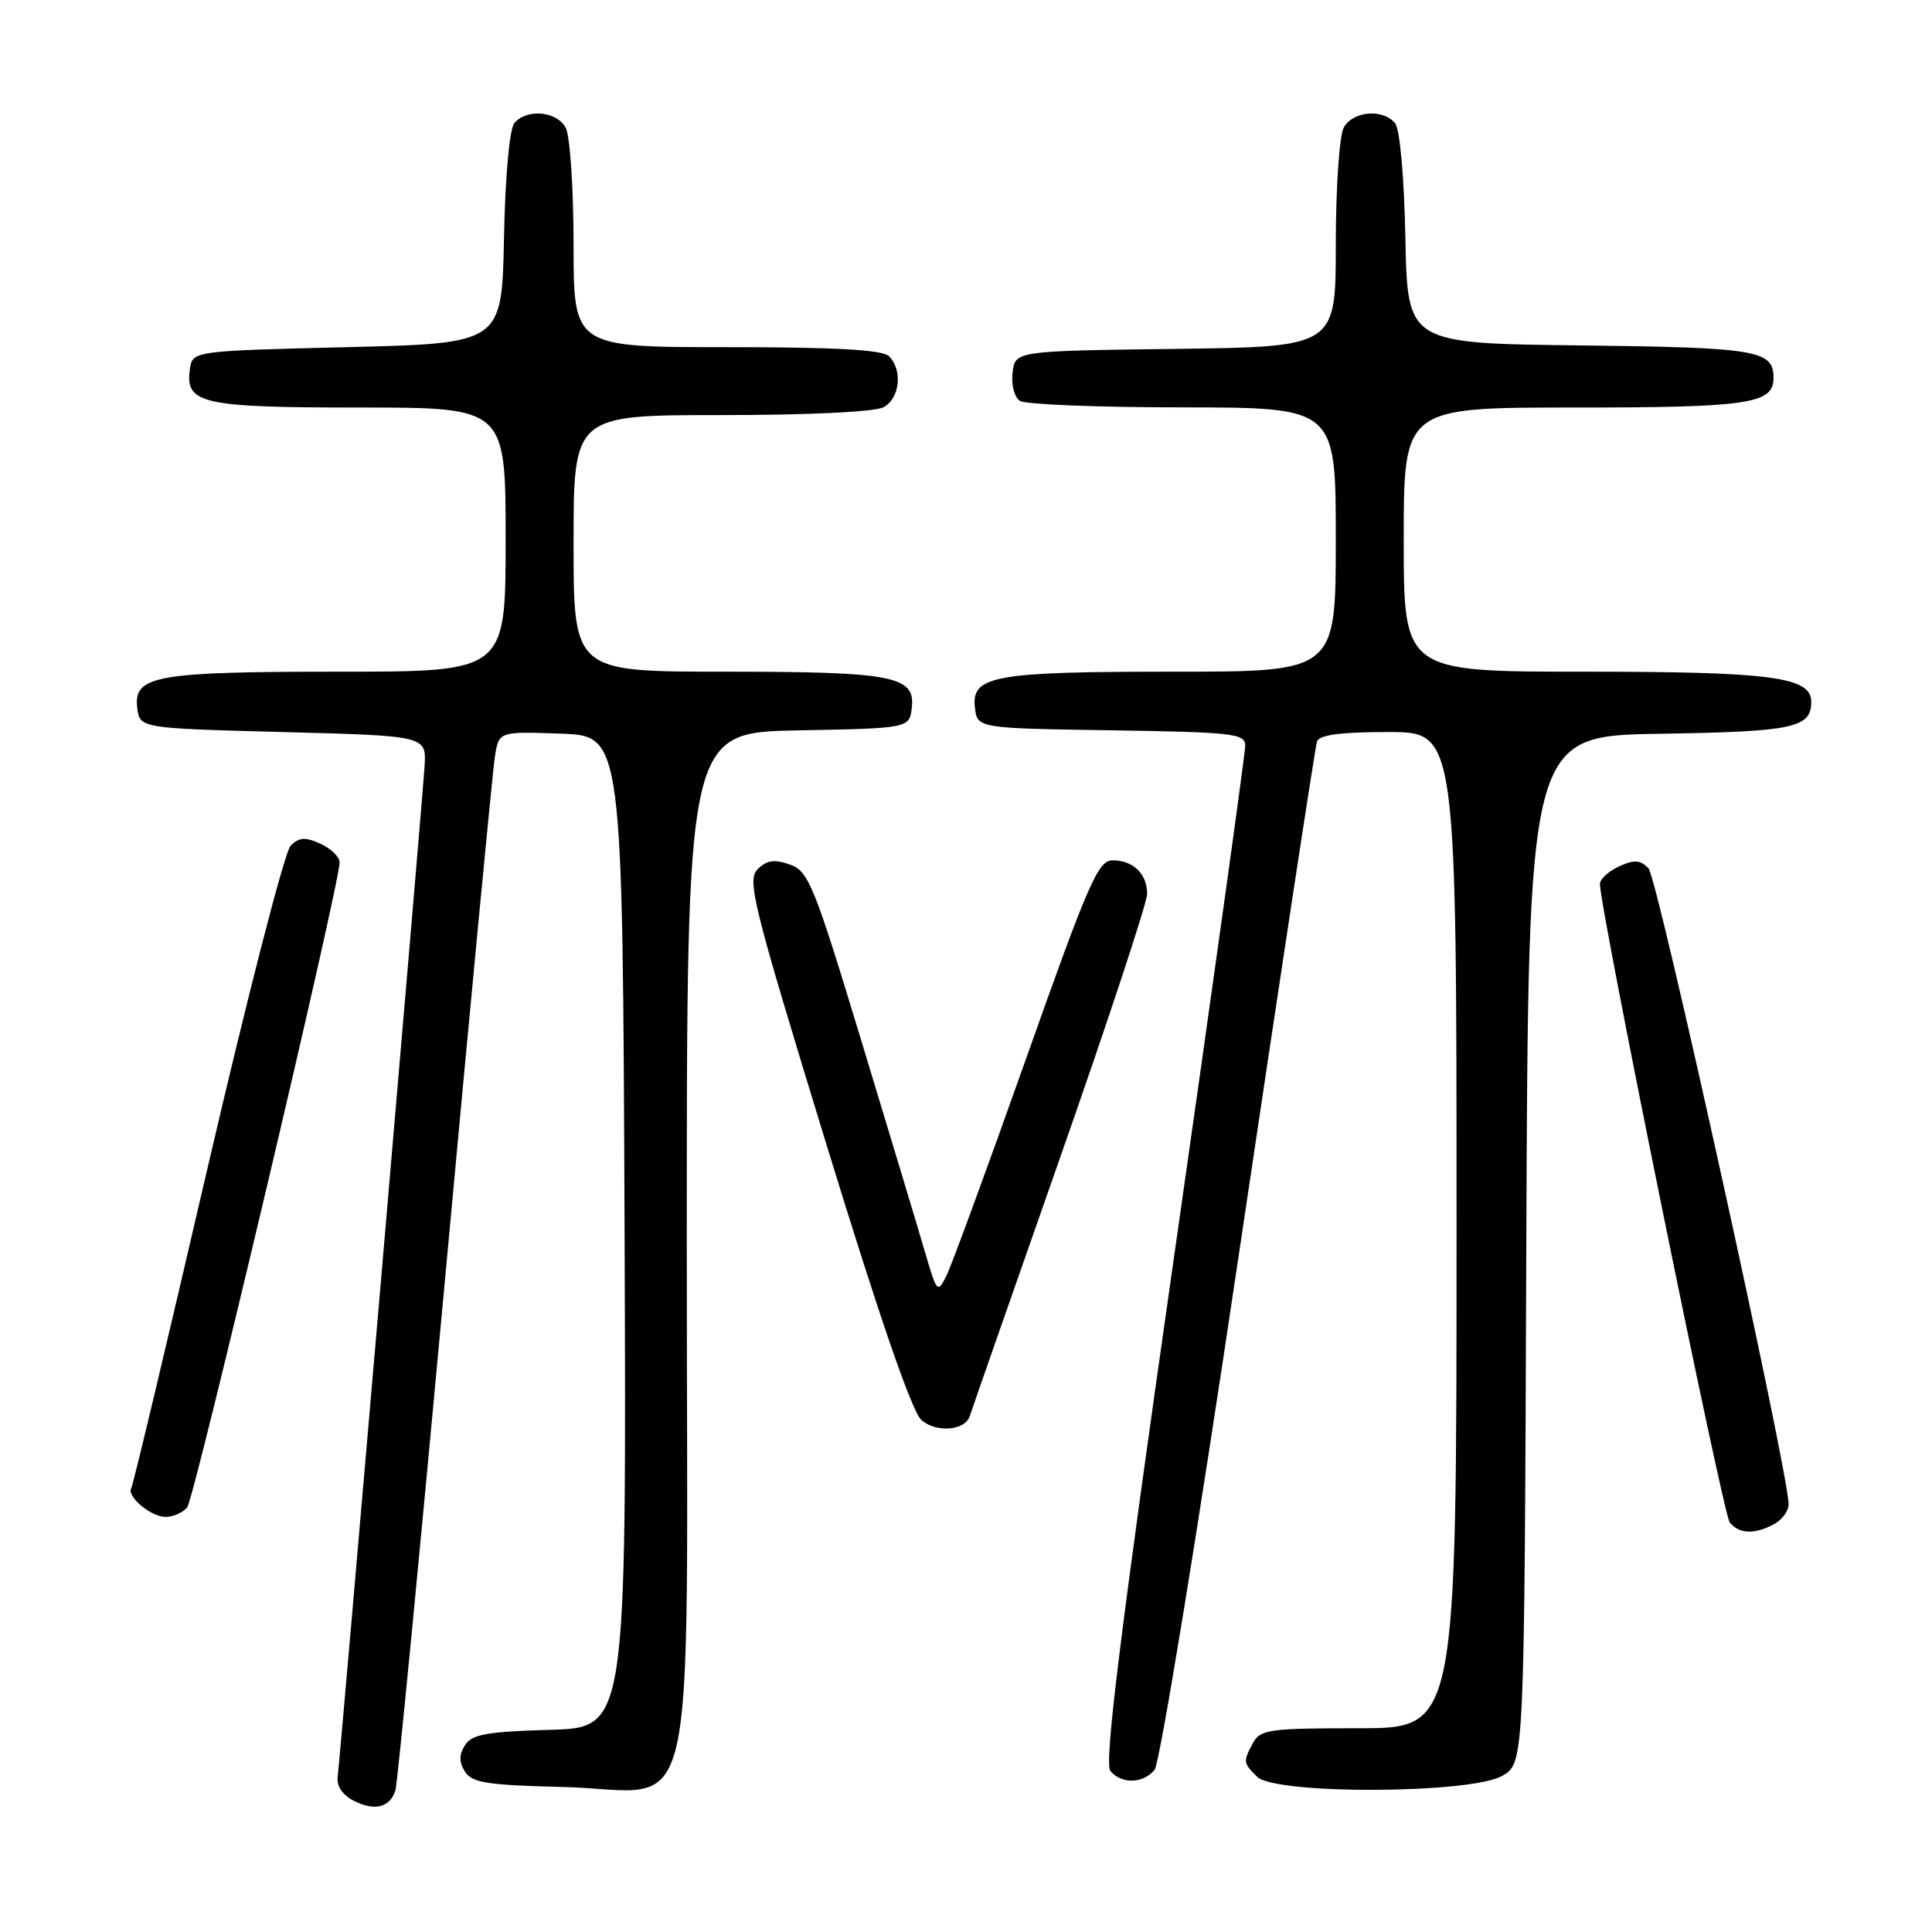 <?xml version="1.0" encoding="UTF-8" standalone="no"?>
<!DOCTYPE svg PUBLIC "-//W3C//DTD SVG 1.1//EN" "http://www.w3.org/Graphics/SVG/1.1/DTD/svg11.dtd" >
<svg xmlns="http://www.w3.org/2000/svg" xmlns:xlink="http://www.w3.org/1999/xlink" version="1.1" viewBox="0 0 256 256">
 <g >
 <path fill="currentColor"
d=" M 52.41 237.16 C 52.67 236.25 55.63 205.80 58.97 169.50 C 62.31 133.20 65.29 102.02 65.58 100.21 C 66.11 96.92 66.11 96.92 74.30 97.21 C 82.50 97.50 82.50 97.50 82.76 163.21 C 83.01 228.93 83.01 228.93 72.86 229.21 C 64.48 229.45 62.52 229.81 61.61 231.25 C 60.81 232.52 60.81 233.48 61.61 234.75 C 62.54 236.23 64.56 236.54 74.51 236.78 C 92.92 237.22 91.00 245.58 91.00 164.85 C 91.00 97.05 91.00 97.05 105.75 96.78 C 120.50 96.50 120.50 96.50 120.82 93.75 C 121.30 89.57 118.30 89.00 95.93 89.00 C 76.00 89.00 76.00 89.00 76.00 72.00 C 76.00 55.00 76.00 55.00 95.57 55.00 C 107.14 55.00 115.92 54.58 117.07 53.96 C 119.23 52.81 119.64 49.04 117.80 47.20 C 116.95 46.35 110.76 46.00 96.30 46.00 C 76.00 46.00 76.00 46.00 76.00 32.43 C 76.00 24.97 75.53 18.00 74.96 16.93 C 73.78 14.72 69.78 14.36 68.15 16.32 C 67.51 17.09 66.94 23.38 66.78 31.57 C 66.50 45.50 66.50 45.50 46.00 46.00 C 25.50 46.50 25.50 46.50 25.16 48.94 C 24.51 53.50 26.73 54.00 47.69 54.00 C 67.00 54.00 67.00 54.00 67.00 71.50 C 67.00 89.00 67.00 89.00 45.07 89.00 C 20.65 89.00 17.70 89.52 18.18 93.75 C 18.50 96.50 18.50 96.50 37.50 97.00 C 56.50 97.50 56.50 97.50 56.26 101.50 C 55.98 106.08 45.11 232.48 44.74 235.46 C 44.59 236.68 45.40 237.87 46.89 238.62 C 49.69 240.03 51.73 239.49 52.41 237.16 Z  M 199.09 235.29 C 201.99 233.58 201.99 233.58 202.24 165.54 C 202.50 97.50 202.50 97.50 219.93 97.23 C 237.67 96.95 240.00 96.45 240.00 92.98 C 240.00 89.70 234.72 89.00 209.85 89.00 C 186.00 89.00 186.00 89.00 186.00 71.50 C 186.00 54.00 186.00 54.00 208.57 54.00 C 231.72 54.00 235.00 53.51 235.00 50.09 C 235.00 46.40 232.91 46.05 209.42 45.77 C 186.50 45.50 186.50 45.50 186.22 31.57 C 186.06 23.38 185.49 17.09 184.85 16.32 C 183.22 14.36 179.22 14.72 178.04 16.93 C 177.47 18.00 177.00 24.96 177.00 32.41 C 177.00 45.96 177.00 45.96 155.75 46.23 C 134.50 46.50 134.50 46.50 134.17 49.39 C 133.98 51.03 134.41 52.65 135.17 53.13 C 135.90 53.59 145.61 53.98 156.75 53.98 C 177.00 54.00 177.00 54.00 177.00 71.50 C 177.00 89.00 177.00 89.00 155.57 89.00 C 131.67 89.00 128.70 89.53 129.18 93.75 C 129.50 96.50 129.50 96.50 147.25 96.77 C 163.46 97.02 165.00 97.20 165.00 98.81 C 165.00 99.79 160.73 130.45 155.51 166.95 C 148.40 216.63 146.30 233.65 147.13 234.66 C 148.61 236.43 151.45 236.36 152.99 234.51 C 153.67 233.69 158.68 203.09 164.15 166.26 C 169.61 129.54 174.27 98.94 174.51 98.25 C 174.81 97.37 177.64 97.00 183.97 97.00 C 193.00 97.00 193.00 97.00 193.00 163.00 C 193.00 229.00 193.00 229.00 180.04 229.00 C 168.24 229.00 166.98 229.17 166.04 230.93 C 164.70 233.44 164.71 233.57 166.57 235.43 C 168.97 237.82 194.99 237.71 199.09 235.29 Z  M 235.07 201.96 C 236.13 201.40 237.00 200.21 237.00 199.32 C 237.00 195.13 219.64 116.32 218.44 115.07 C 217.35 113.93 216.56 113.88 214.54 114.80 C 213.14 115.44 212.00 116.48 212.00 117.13 C 212.00 120.44 228.31 200.66 229.20 201.74 C 230.47 203.27 232.48 203.35 235.07 201.96 Z  M 24.80 199.74 C 25.76 198.58 45.00 117.19 45.00 114.27 C 45.00 113.55 43.86 112.44 42.46 111.80 C 40.44 110.88 39.64 110.93 38.50 112.07 C 37.72 112.86 32.75 132.17 27.45 154.99 C 22.16 177.80 17.64 196.78 17.40 197.16 C 16.73 198.25 19.98 201.00 21.95 201.00 C 22.94 201.00 24.22 200.43 24.80 199.74 Z  M 128.51 187.61 C 128.70 187.00 134.06 171.65 140.43 153.50 C 146.80 135.35 152.01 119.58 152.00 118.45 C 152.00 115.79 150.16 114.00 147.43 114.00 C 145.51 114.00 144.26 116.86 135.97 140.25 C 130.85 154.69 126.11 167.62 125.43 168.99 C 124.23 171.41 124.15 171.32 122.59 165.99 C 121.71 162.97 117.92 150.38 114.16 138.00 C 107.84 117.16 107.14 115.43 104.65 114.55 C 102.60 113.83 101.60 113.97 100.39 115.18 C 98.95 116.62 99.76 119.85 109.50 151.63 C 116.55 174.62 120.84 187.06 122.09 188.16 C 124.08 189.89 127.91 189.57 128.51 187.61 Z "/>
</g>
</svg>